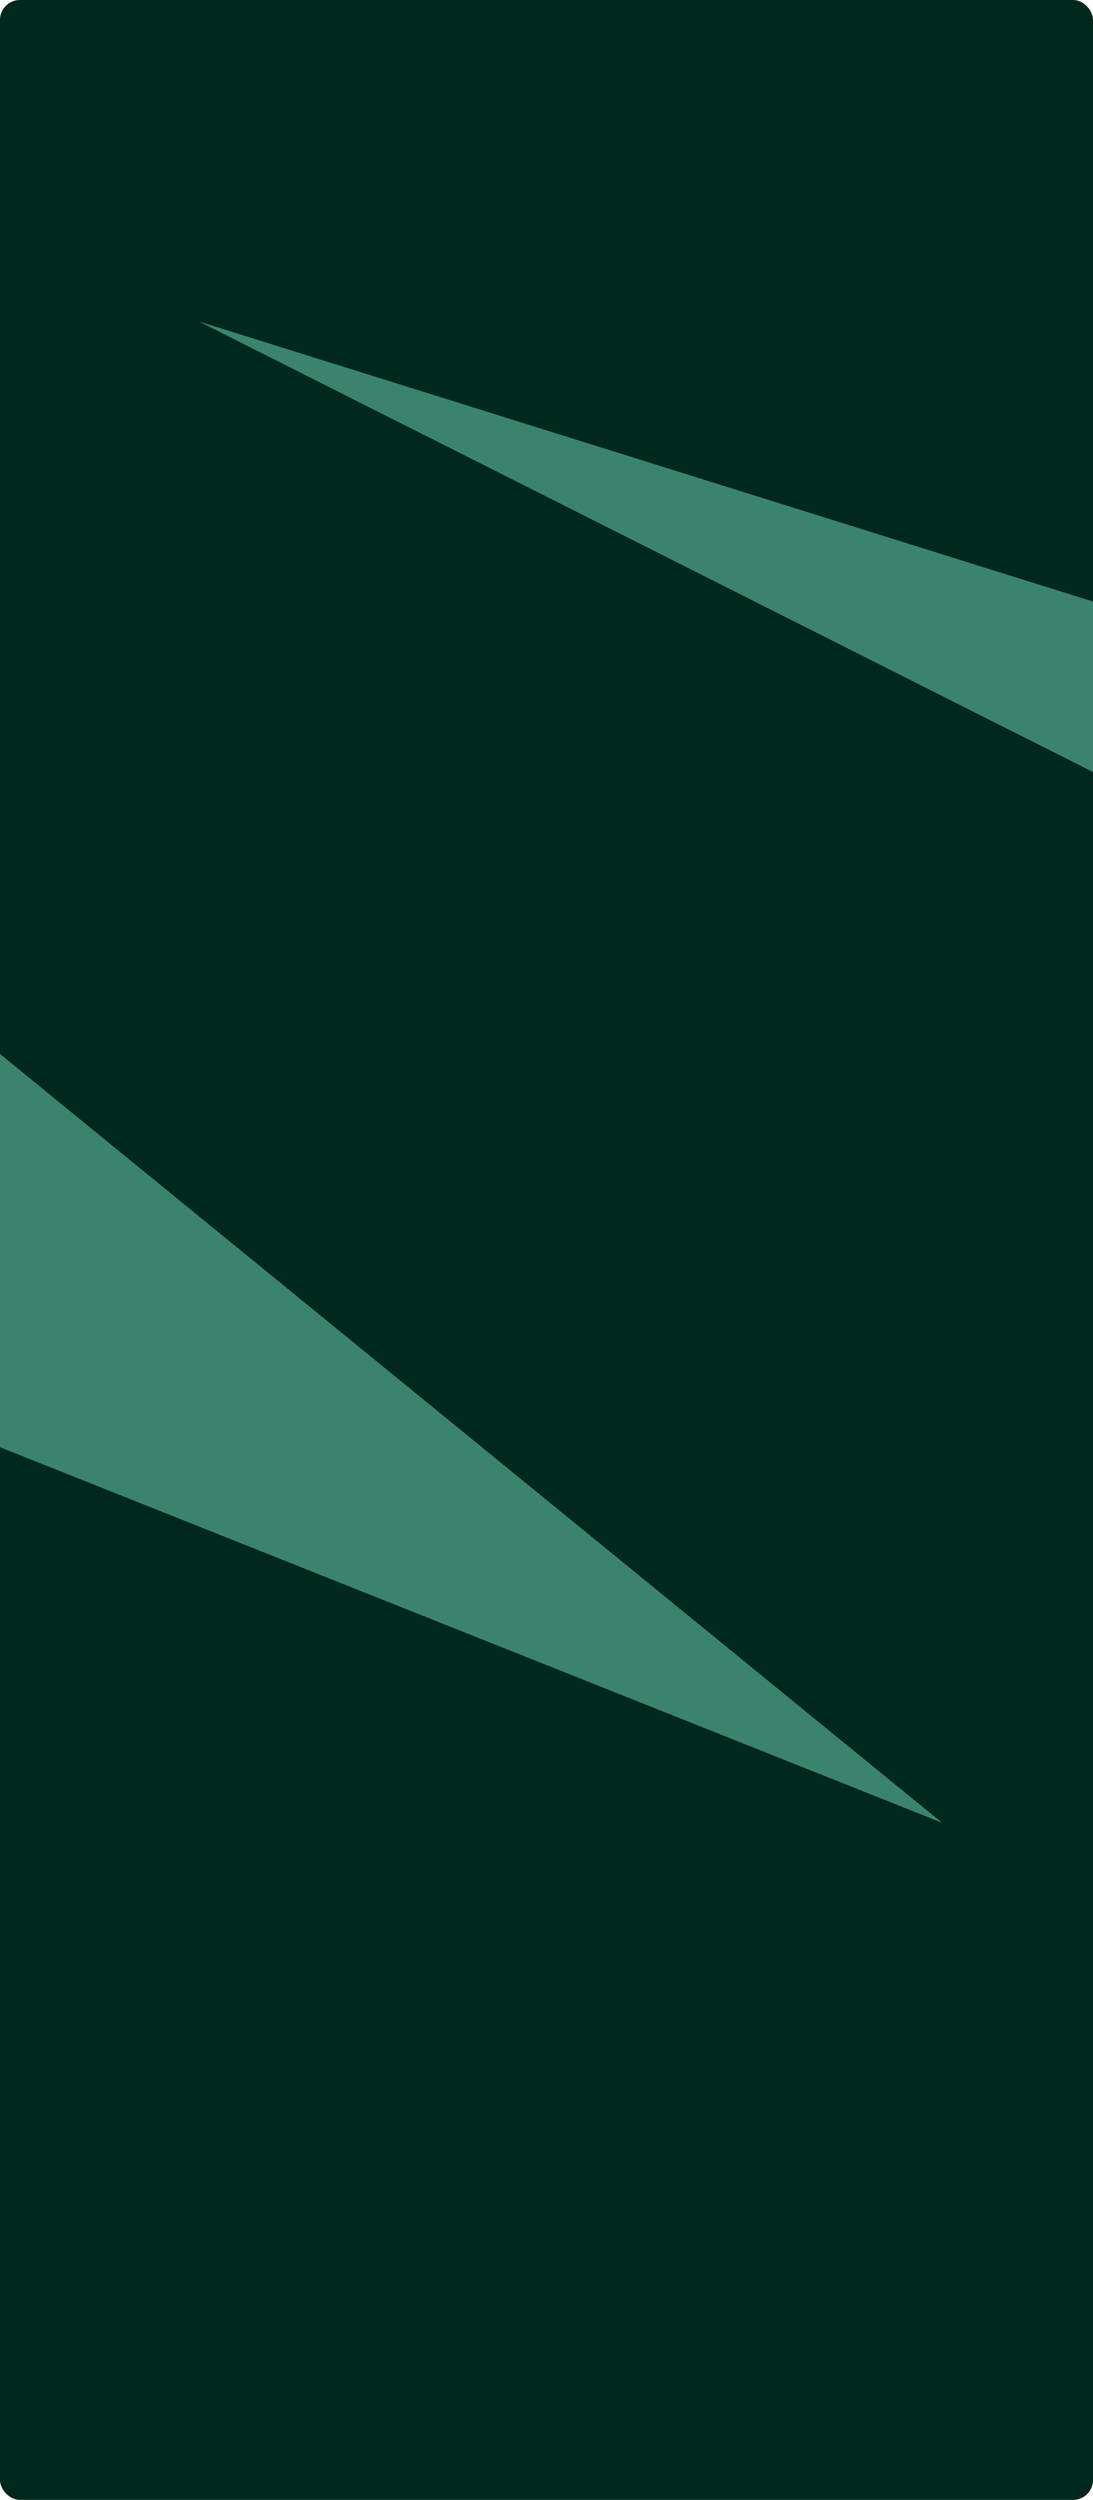 <svg width="1651" height="3776" viewBox="0 0 1651 3776" fill="none" xmlns="http://www.w3.org/2000/svg">
<g clip-path="url(#clip0_39_93)">
<rect width="1651" height="3776" rx="30" fill="#00281C"/>
<g filter="url(#filter0_f_39_93)">
<path d="M300.641 485.64L2287.34 1107.93L2159.79 1422.54L300.641 485.64Z" fill="#3A846F"/>
</g>
<g filter="url(#filter1_f_39_93)">
<path d="M1423.11 2753.28L-662.655 1921.78L-316.583 1333.67L1423.11 2753.28Z" fill="#3A846F"/>
</g>
</g>
<defs>
<filter id="filter0_f_39_93" x="0.641" y="185.64" width="2586.7" height="1536.9" filterUnits="userSpaceOnUse" color-interpolation-filters="sRGB">
<feFlood flood-opacity="0" result="BackgroundImageFix"/>
<feBlend mode="normal" in="SourceGraphic" in2="BackgroundImageFix" result="shape"/>
<feGaussianBlur stdDeviation="150" result="effect1_foregroundBlur_39_93"/>
</filter>
<filter id="filter1_f_39_93" x="-1062.65" y="933.675" width="2885.76" height="2219.61" filterUnits="userSpaceOnUse" color-interpolation-filters="sRGB">
<feFlood flood-opacity="0" result="BackgroundImageFix"/>
<feBlend mode="normal" in="SourceGraphic" in2="BackgroundImageFix" result="shape"/>
<feGaussianBlur stdDeviation="200" result="effect1_foregroundBlur_39_93"/>
</filter>
<clipPath id="clip0_39_93">
<rect width="1651" height="3776" rx="30" fill="white"/>
</clipPath>
</defs>
</svg>
